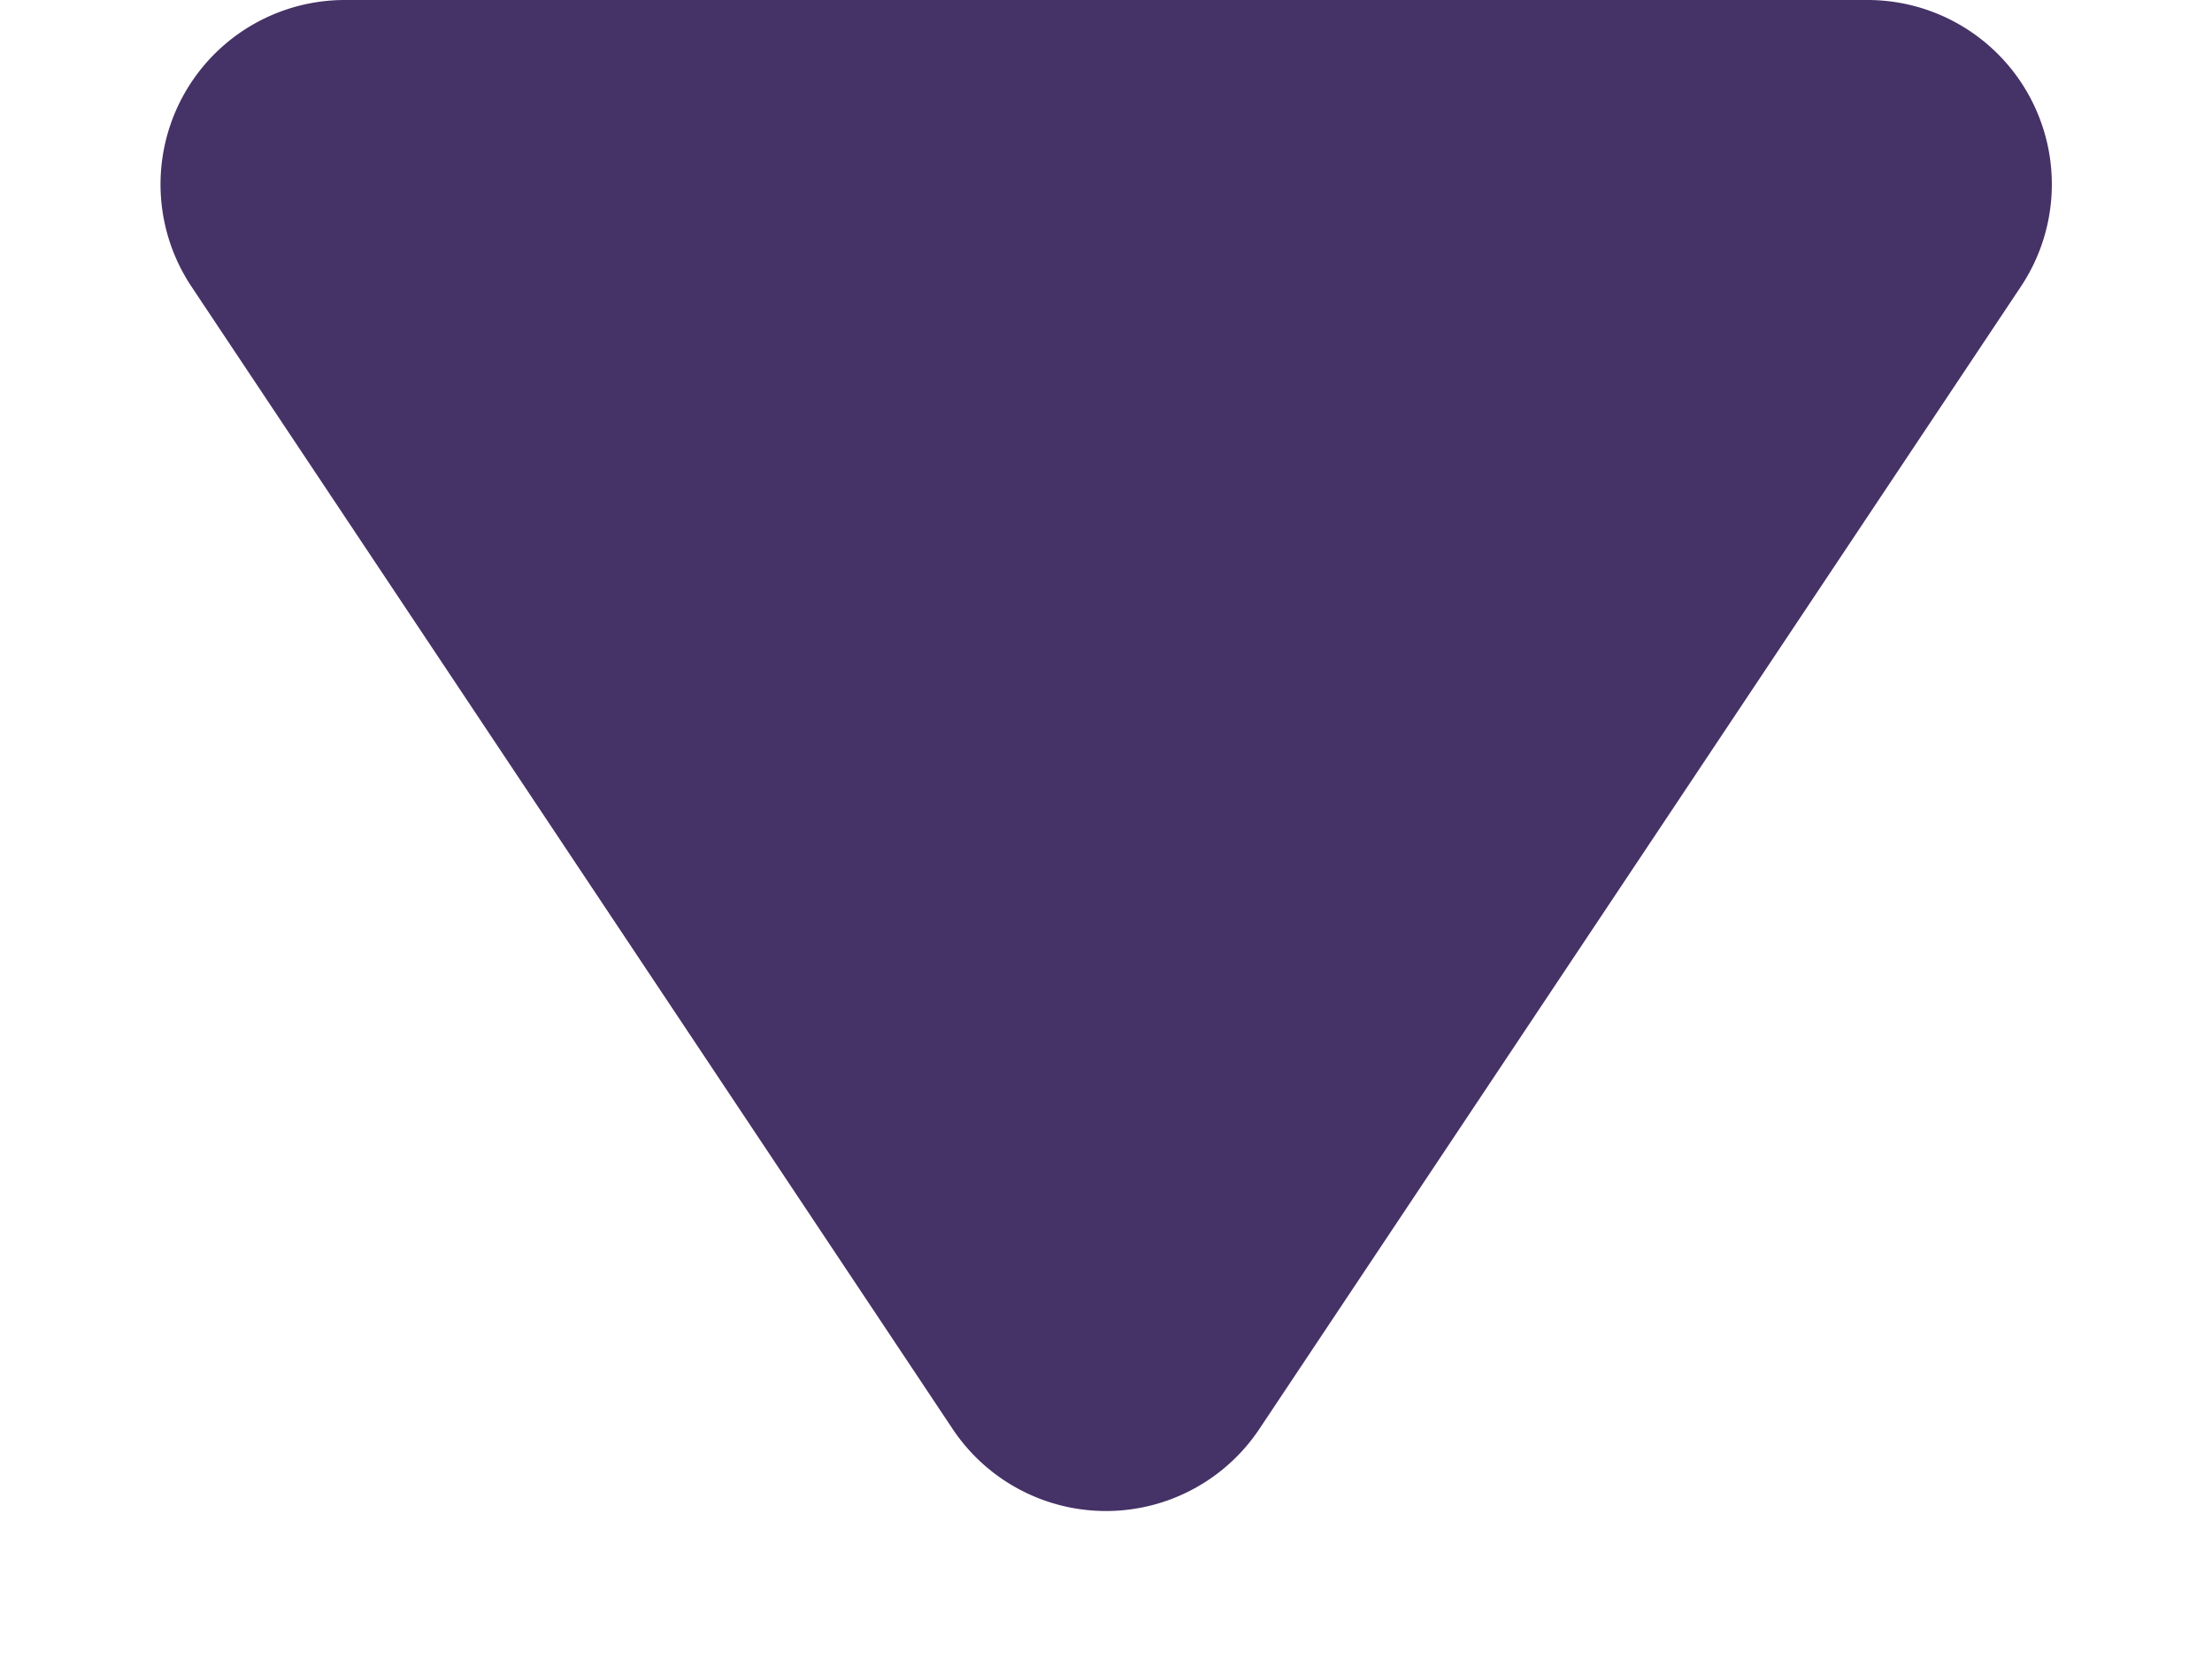 <svg xmlns="http://www.w3.org/2000/svg" width="12" height="9" viewBox="0 0 12 9">
  <path id="Polygon_1" data-name="Polygon 1" d="M5.168,1.248a1,1,0,0,1,1.664,0l4.131,6.2A1,1,0,0,1,10.131,9H1.869a1,1,0,0,1-.832-1.555Z" transform="translate(12 9) rotate(180)" fill="#453266"/>
</svg>
